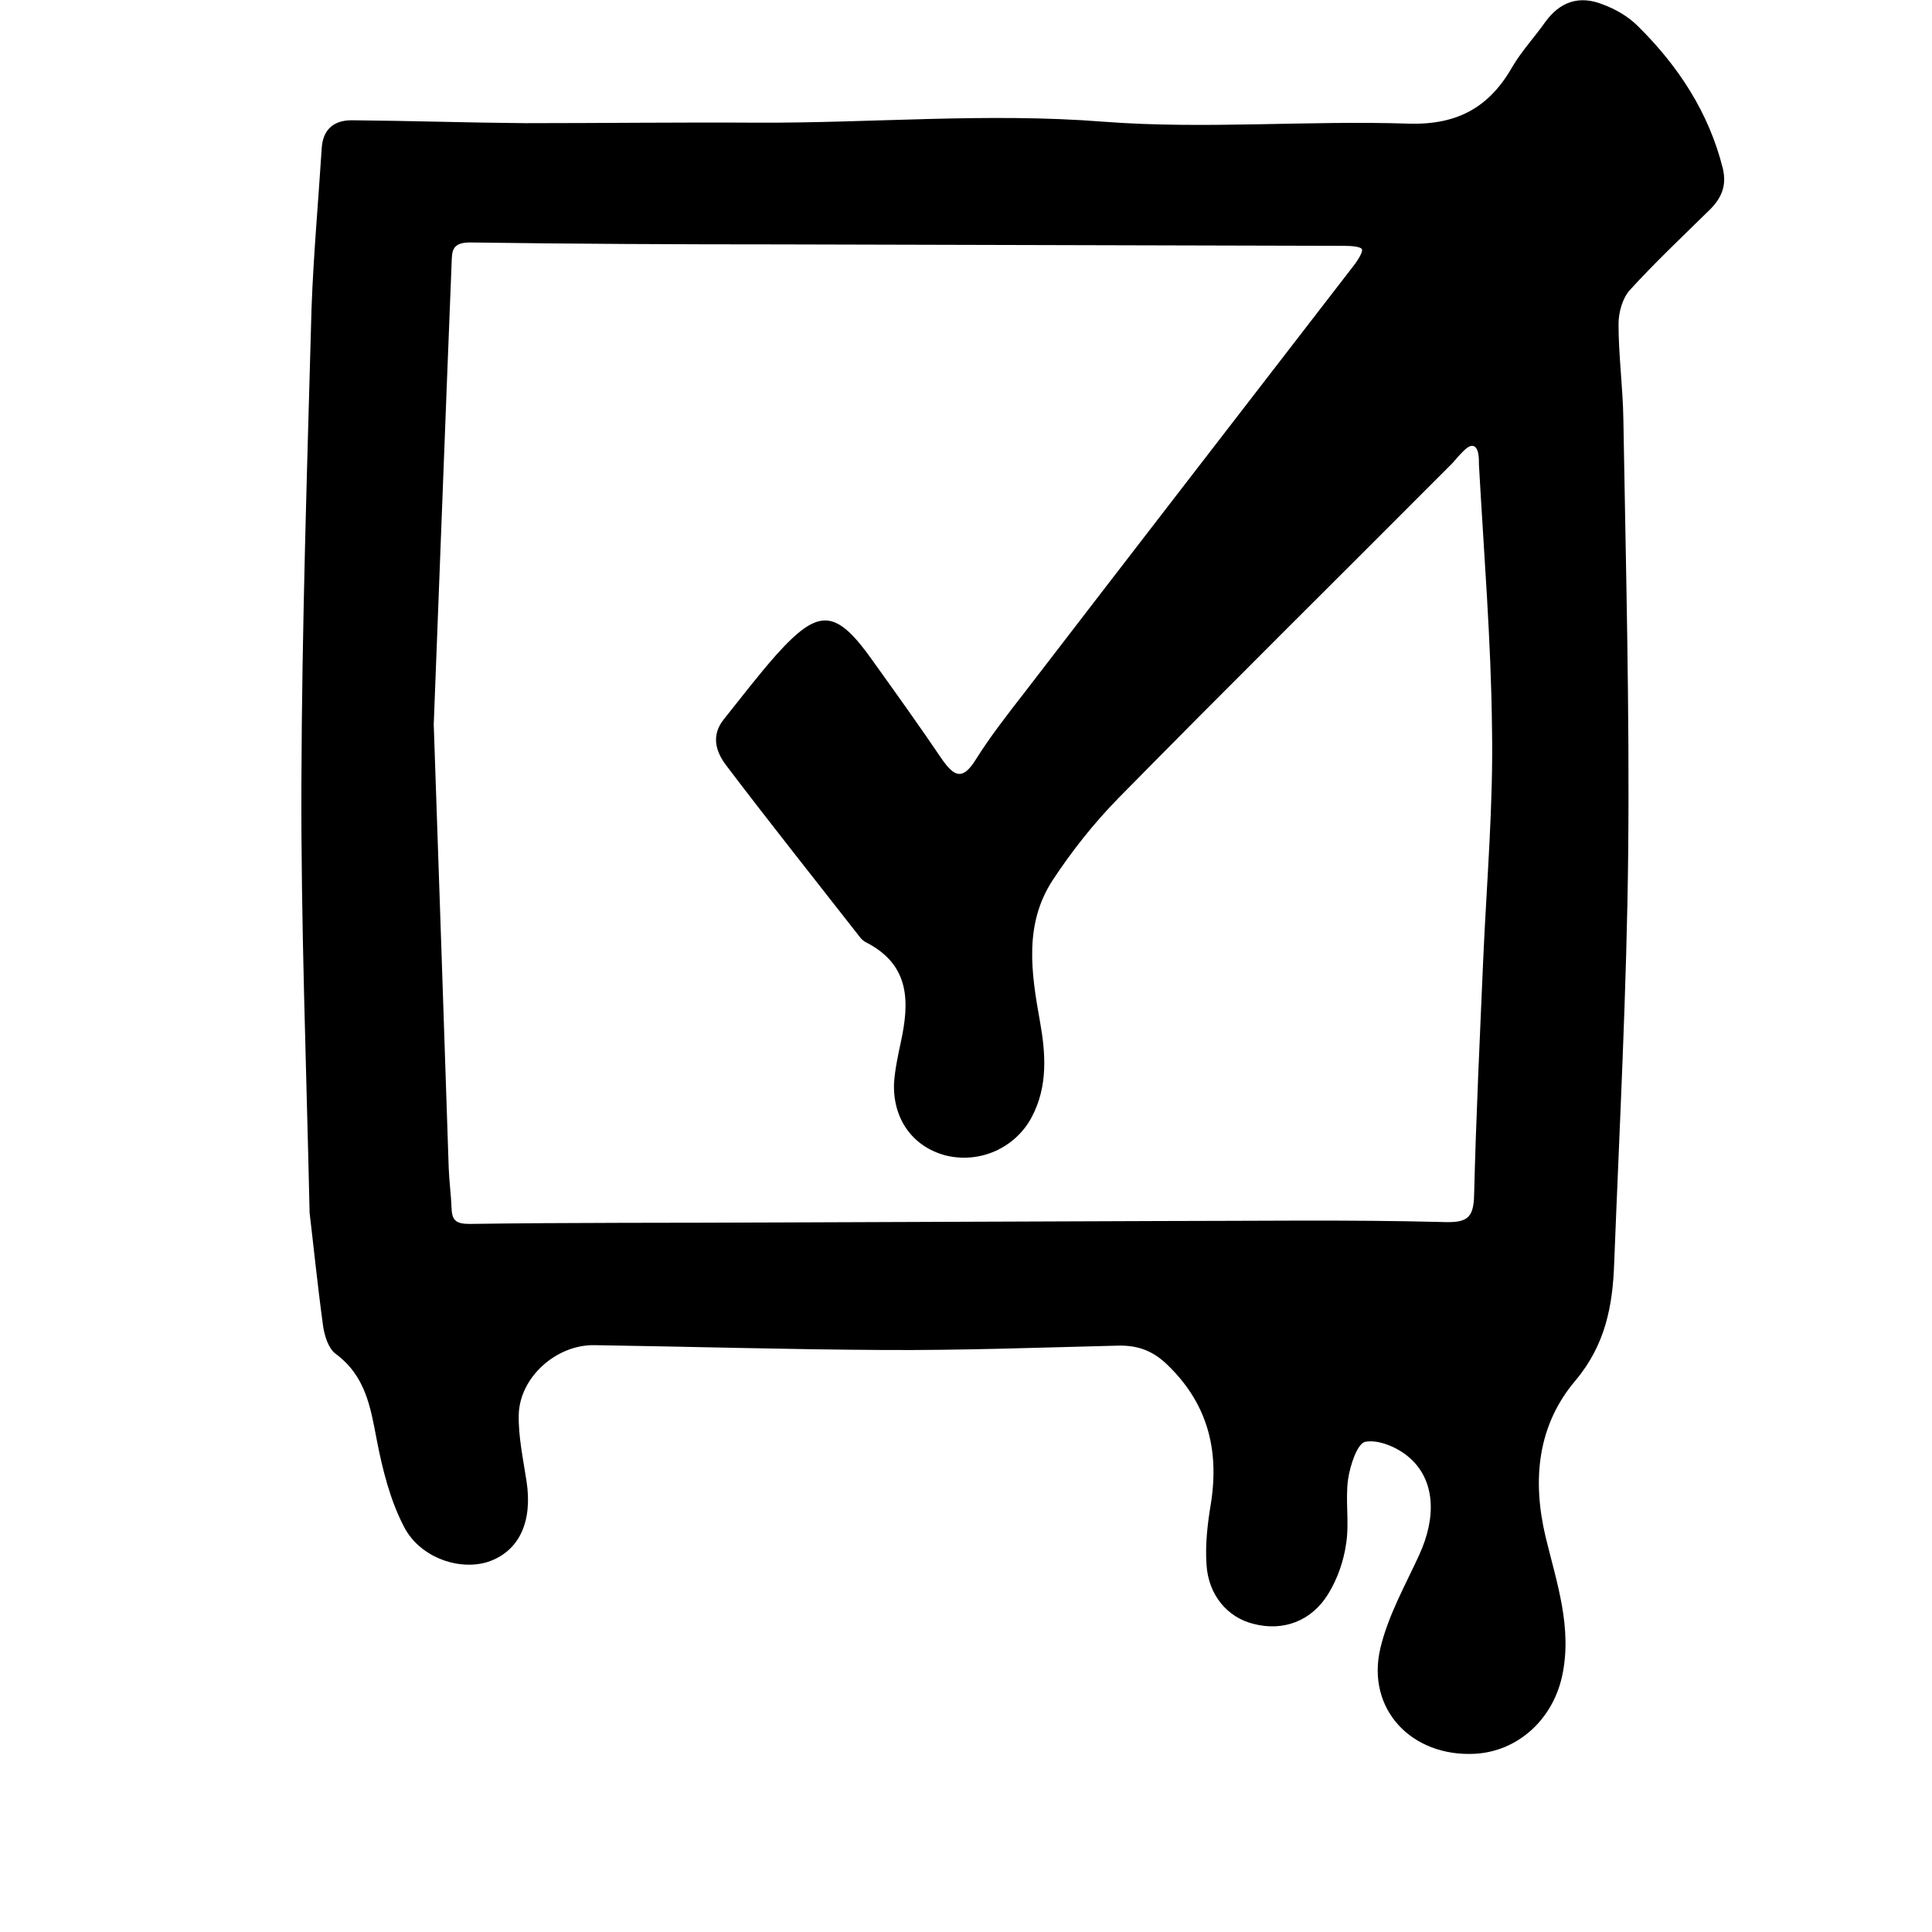 <?xml version="1.0" encoding="utf-8"?>
<!-- Generator: Adobe Illustrator 23.0.6, SVG Export Plug-In . SVG Version: 6.00 Build 0)  -->
<svg version="1.1" id="Layer_1" xmlns="http://www.w3.org/2000/svg" xmlns:xlink="http://www.w3.org/1999/xlink" x="0px" y="0px"
	 viewBox="0 0 400 400" style="enable-background:new 0 0 400 400;" xml:space="preserve">
<path d="M356.7,34.9c-2.9-11.6-9.2-21.2-17.6-29.5c-2-2-4.6-3.5-7.3-4.5c-4.8-1.9-8.8-0.6-11.9,3.7c-2.2,3.1-4.8,5.9-6.7,9.1
	c-4.7,8.3-11.2,12.2-21.5,11.9c-21-0.7-42.2,1.2-63.2-0.4c-24-1.9-47.9,0.3-71.8,0.2c-16-0.1-32,0.1-48,0.1
	c-12-0.1-23.9-0.5-35.9-0.6c-3.8,0-6,2-6.2,5.9c-0.7,11-1.7,22-2.1,33c-0.9,32.9-2,65.9-2.1,98.8c-0.1,28.5,1,57,1.7,88.5
	c0.7,5.8,1.6,14.7,2.8,23.5c0.3,2,1.1,4.6,2.6,5.7c6.2,4.6,7.2,11,8.5,17.8c1.2,6.2,2.8,12.6,5.7,18.1c3.4,6.5,11.9,9.2,17.8,7
	c6.1-2.3,8.8-8.3,7.5-16.6c-0.7-4.6-1.7-9.2-1.6-13.7c0.2-7.8,7.8-14.5,15.6-14.4c20,0.3,39.9,0.9,59.9,1
	c16.2,0.1,32.3-0.5,48.5-0.9c3.9-0.1,6.9,0.9,9.8,3.5c8.7,8.1,11.3,17.8,9.5,29.2c-0.7,4.2-1.2,8.5-0.9,12.7
	c0.4,6.3,4.4,10.9,9.7,12.2c6.1,1.6,12-0.5,15.5-6.2c1.9-3.1,3.2-6.8,3.7-10.4c0.7-4.4-0.2-8.9,0.4-13.3c0.4-2.8,1.9-7.5,3.6-7.8
	c2.8-0.5,6.7,1.2,9,3.2c5.4,4.6,5.8,12.3,2.1,20.3c-2.9,6.3-6.4,12.5-8,19.2c-3,12.6,6.4,22.6,19.6,21.9c8.8-0.5,16-7,18-16
	c2.2-10-1.1-19.4-3.4-28.9c-2.8-11.8-1.7-23.1,6.2-32.4c6.2-7.4,7.7-15.5,8-24.3c1.1-28.3,2.6-56.6,2.9-84.9
	c0.3-29.9-0.5-59.8-1-89.8c-0.1-6.6-1-13.2-1-19.7c0-2.4,0.8-5.3,2.3-7c5.1-5.6,10.6-10.8,16-16.1C356.2,41.4,357.6,38.8,356.7,34.9
	z M307.1,198.3c-0.7,16.4-1.5,32.7-1.9,49.1c-0.1,5.1-1.7,5.8-6.8,5.6c-19.4-0.5-38.9-0.2-58.4-0.2c-26.5,0.1-53.1,0.2-79.6,0.3
	c-21.1,0.1-42.1,0-63.2,0.3c-2.7,0-3.6-0.7-3.7-3.1c-0.1-2.8-0.5-5.7-0.6-8.5c-1-30.1-2-60.1-3.1-91.8c1.2-30.7,2.4-63.1,3.7-95.5
	c0.1-2.3-0.1-4.3,3.8-4.3c21.4,0.3,42.9,0.4,64.3,0.4c38.9,0.1,77.8,0.2,116.7,0.3c1.2,0,3.6,0.1,3.7,0.8c0.1,0.8-1.3,2.8-2.2,3.9
	c-22.6,29.3-45.2,58.5-67.7,87.8c-3.5,4.5-7.1,9.1-10.1,13.9c-2.7,4.3-4.4,3.5-6.9,0c-4.6-6.8-9.4-13.5-14.2-20.2
	c-7.8-11.1-11.3-11.4-20.2-1.5c-3.8,4.3-7.3,8.9-10.9,13.4c-2.6,3.3-1.6,6.6,0.5,9.4c9.1,12,18.5,23.8,27.8,35.7
	c0.3,0.4,0.8,0.8,1.2,1c9.2,4.7,9,12.4,7.2,20.7c-0.6,2.8-1.2,5.6-1.4,8.4c-0.3,7.5,3.9,13.2,10.6,15c7.1,1.8,14.5-1.5,17.9-7.9
	c3.4-6.4,2.9-13.2,1.7-19.9c-1.8-10-3.3-20,2.6-29.1c4-6.1,8.6-11.9,13.7-17.1c22.8-23.2,46-46.1,69-69.2c0.5-0.5,1.1-1.3,1.7-1.9
	c0.6-0.6,1.9-2.2,2.9-1.7c1,0.5,1,2.5,1,3.8c1,18.1,2.5,36.3,2.7,54.4C309.2,166.6,307.8,182.5,307.1,198.3z"/>
</svg>
